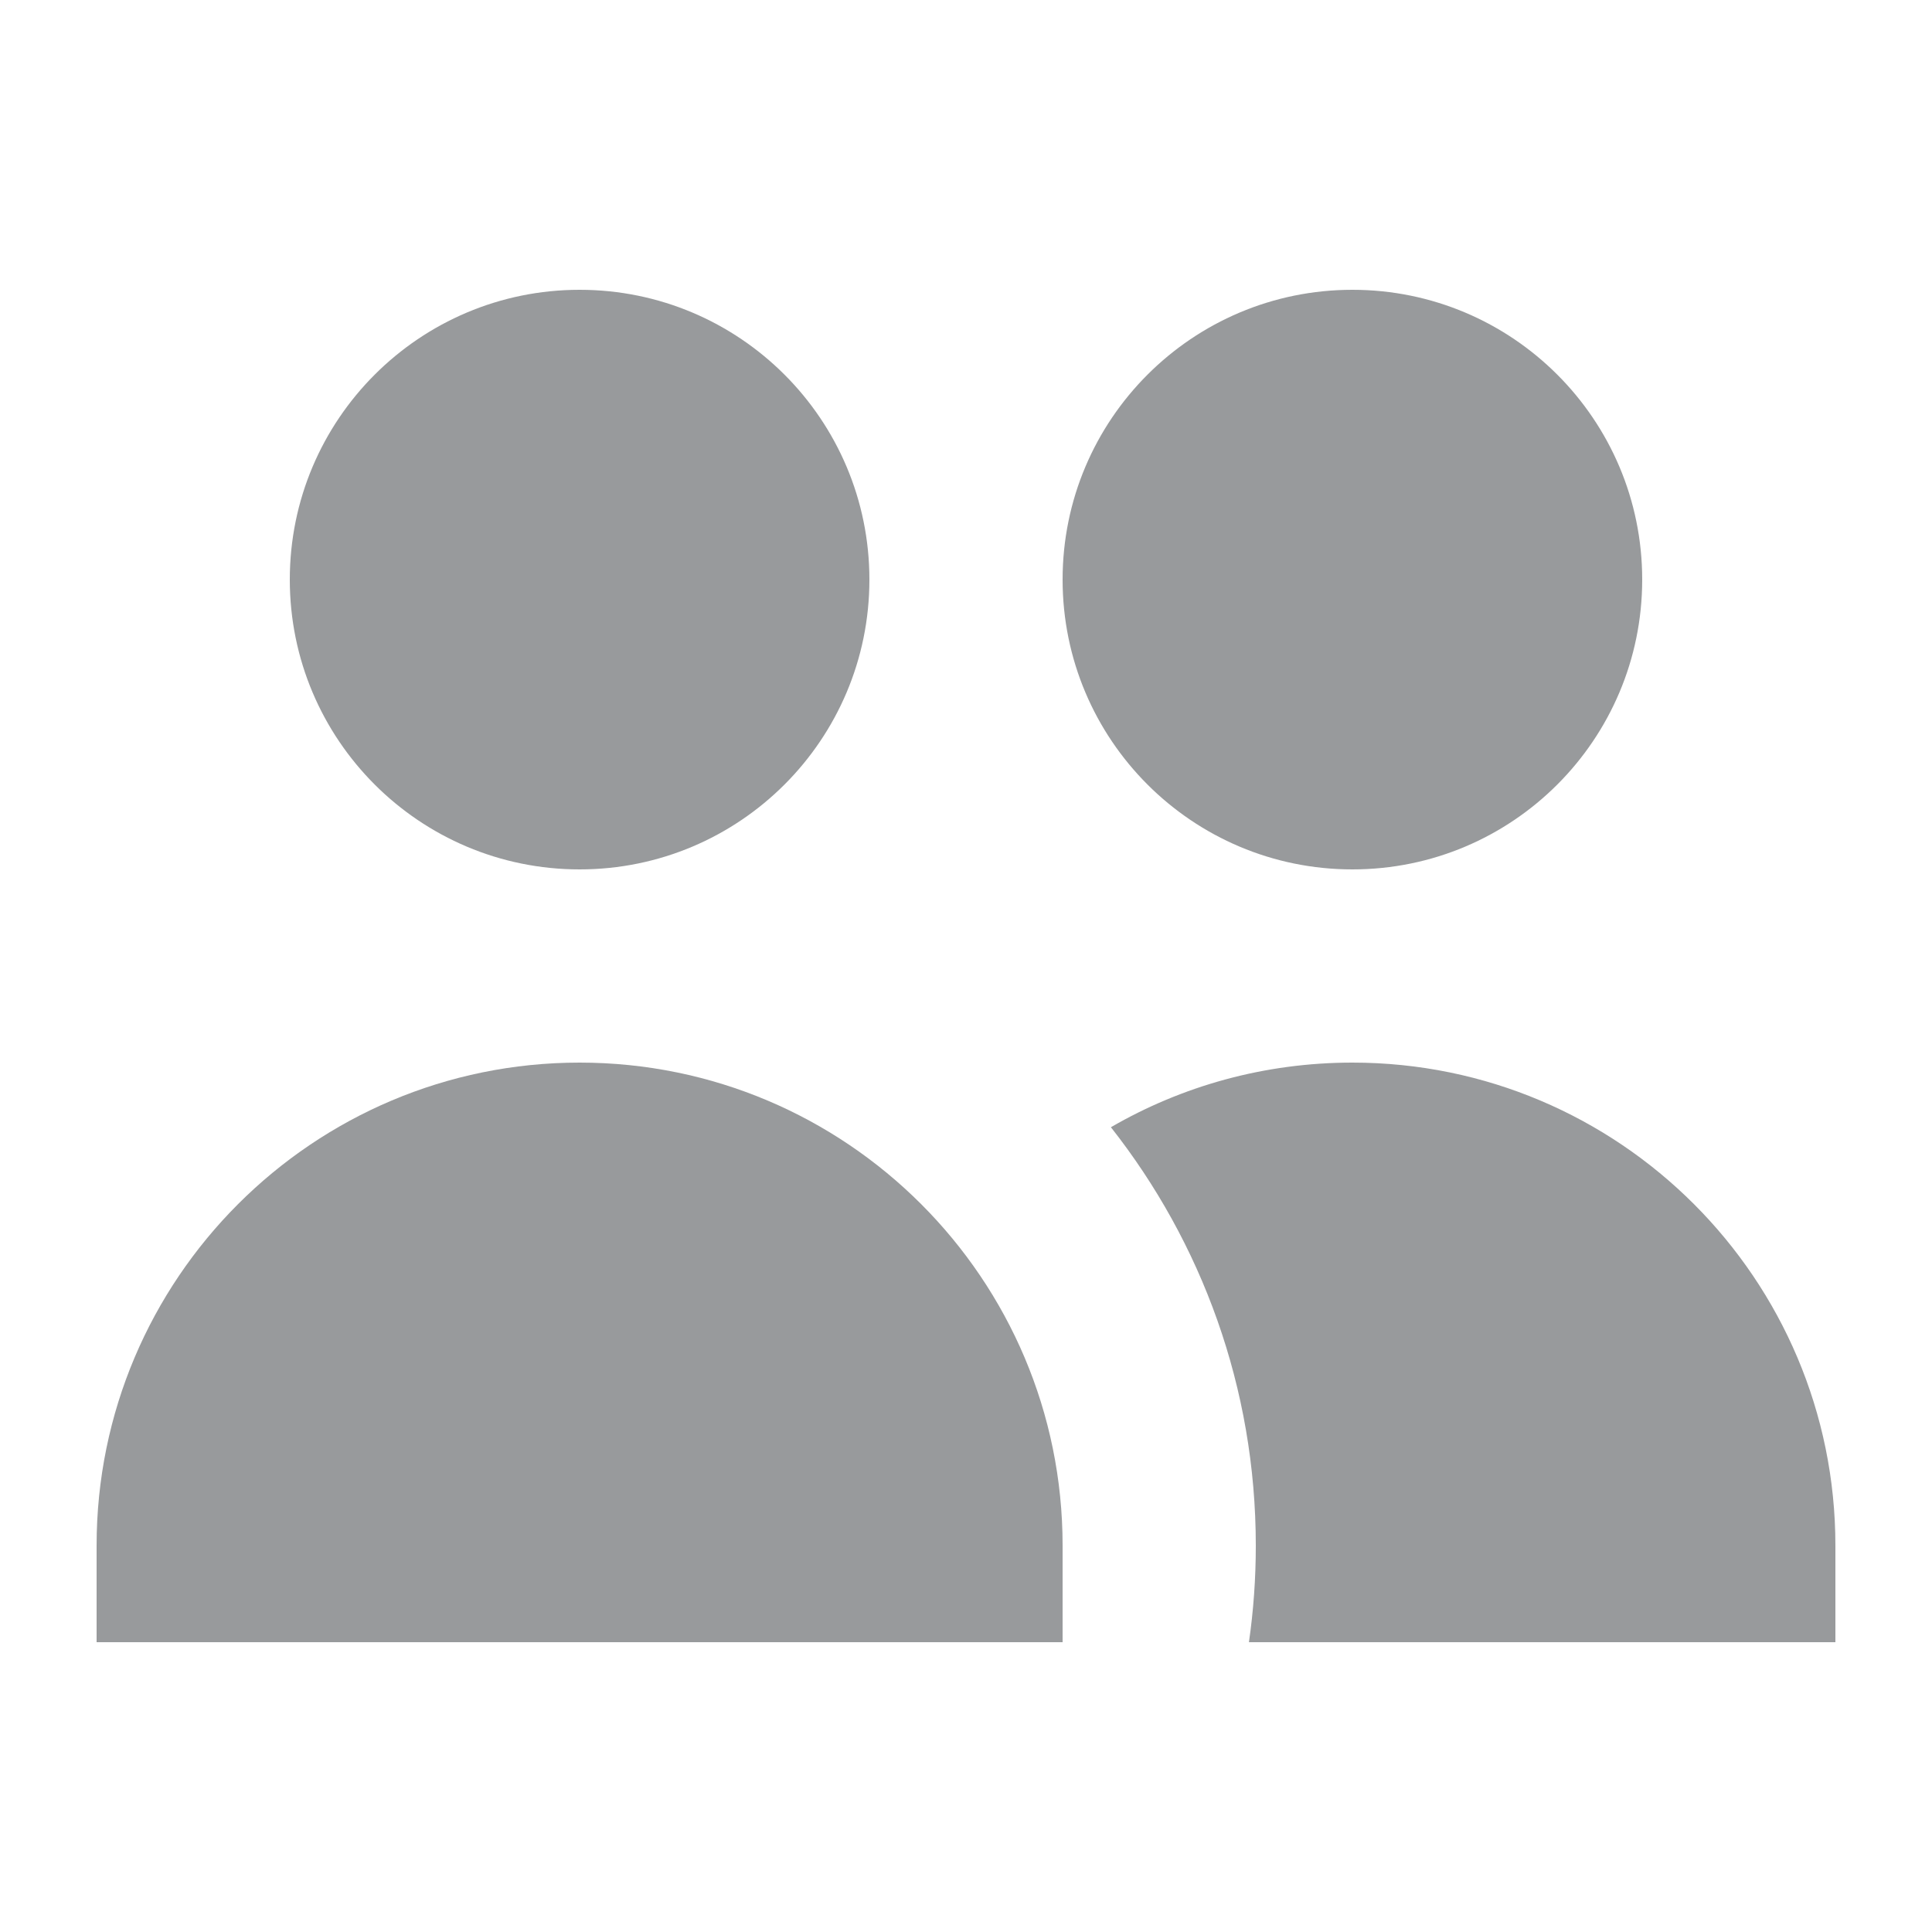 <svg width="20" height="20" viewBox="0 0 20 20" fill="none" xmlns="http://www.w3.org/2000/svg">

    <path d="M9 6C9 7.657 7.657 9 6 9C4.343 9 3 7.657 3 6C3 4.343 4.343 3 6 3C7.657 3 9 4.343 9 6Z" fill="#989A9C" />
    <path d="M17 6C17 7.657 15.657 9 14 9C12.343 9 11 7.657 11 6C11 4.343 12.343 3 14 3C15.657 3 17 4.343 17 6Z" fill="#989A9C" />
    <path d="M12.929 17C12.976 16.673 13 16.34 13 16C13 14.365 12.439 12.861 11.5 11.669C12.235 11.243 13.089 11 14 11C16.761 11 19 13.239 19 16V17H12.929Z" fill="#989A9C" />
    <path d="M6 11C8.761 11 11 13.239 11 16V17H1V16C1 13.239 3.239 11 6 11Z" fill="#989A9C" />
</svg>